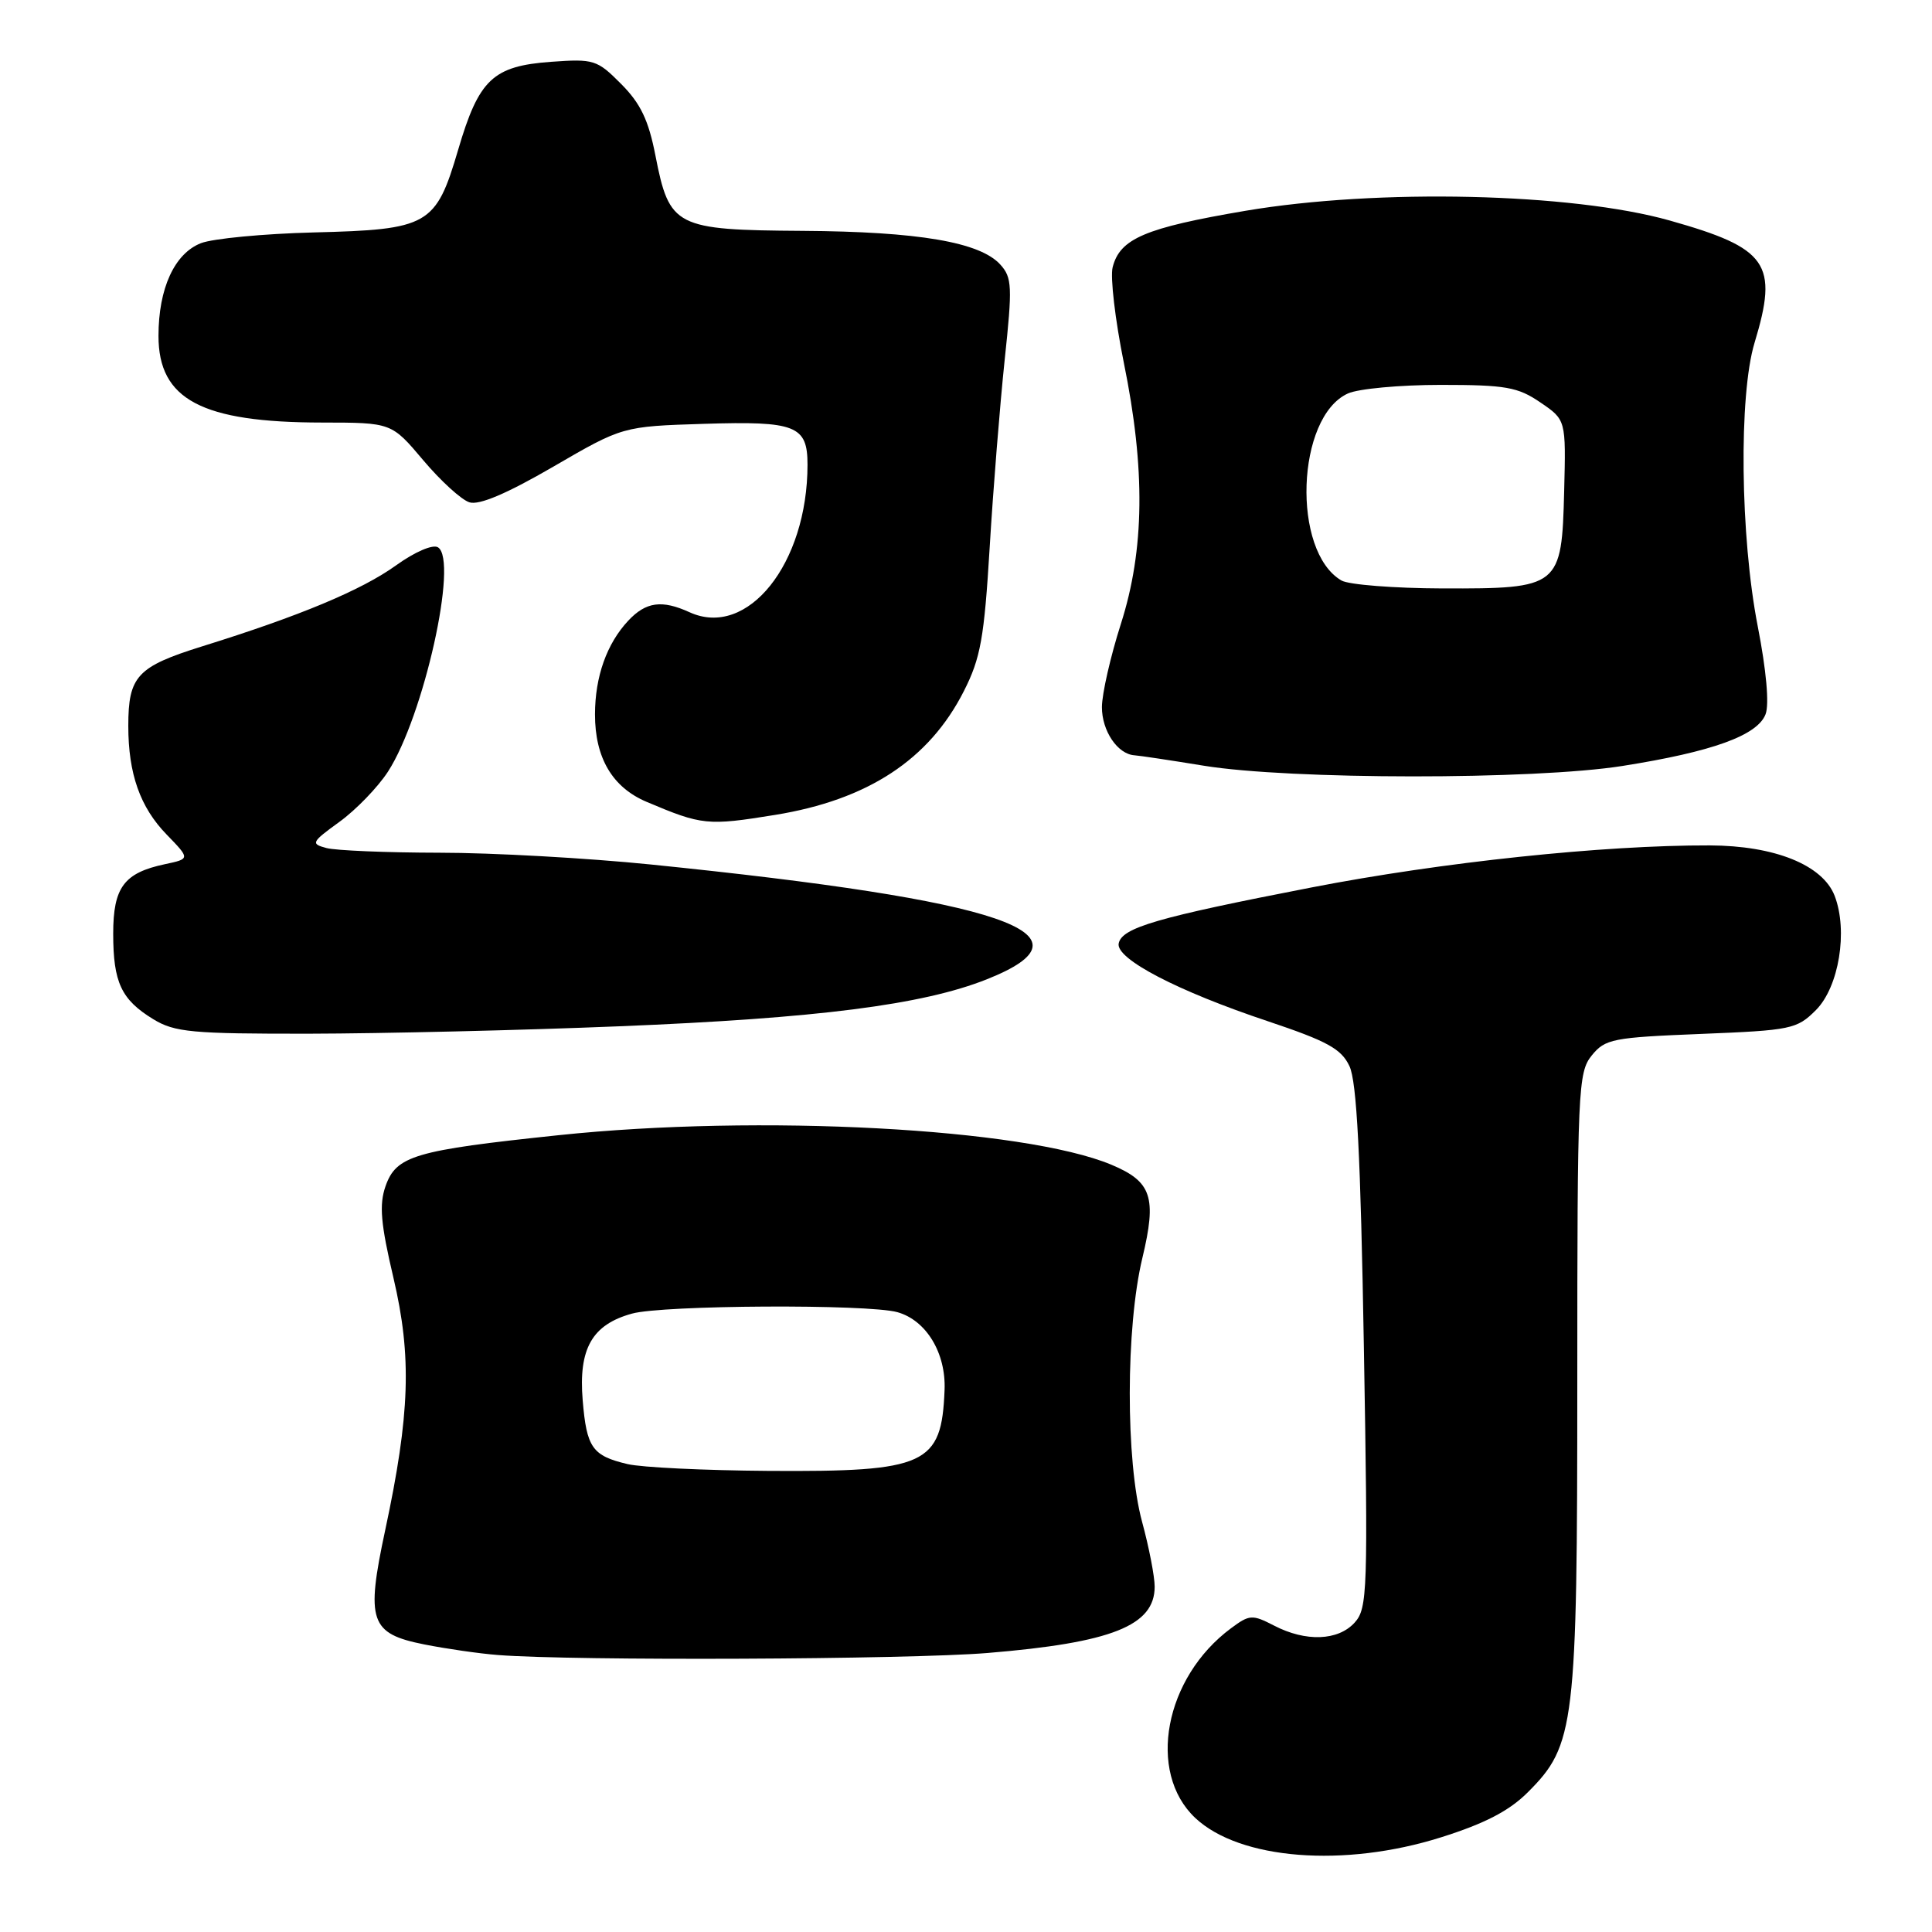 <?xml version="1.0" encoding="UTF-8" standalone="no"?>
<!DOCTYPE svg PUBLIC "-//W3C//DTD SVG 1.1//EN" "http://www.w3.org/Graphics/SVG/1.1/DTD/svg11.dtd" >
<svg xmlns="http://www.w3.org/2000/svg" xmlns:xlink="http://www.w3.org/1999/xlink" version="1.1" viewBox="0 0 256 256">
 <g >
 <path fill="currentColor"
d=" M 190.96 243.45 C 196.77 241.62 200.00 239.94 202.47 237.46 C 208.69 231.24 209.00 228.65 209.00 182.93 C 209.00 144.34 209.10 142.10 210.91 139.86 C 212.69 137.66 213.69 137.47 225.39 137.00 C 237.35 136.52 238.09 136.37 240.62 133.84 C 243.67 130.78 244.89 123.35 243.10 118.70 C 241.51 114.61 235.16 112.05 226.53 112.02 C 212.44 111.98 191.04 114.24 173.79 117.59 C 153.28 121.57 148.64 122.92 148.23 125.02 C 147.84 127.06 156.02 131.32 168.00 135.32 C 175.87 137.96 177.73 138.97 178.81 141.27 C 179.78 143.31 180.29 153.15 180.72 178.52 C 181.28 210.88 181.20 213.12 179.50 215.00 C 177.31 217.42 173.02 217.58 168.82 215.40 C 165.93 213.91 165.57 213.93 163.12 215.75 C 154.30 222.28 151.94 234.83 158.38 240.89 C 164.27 246.42 178.11 247.51 190.96 243.45 Z  M 130.85 219.03 C 147.32 217.67 153.00 215.41 153.00 210.24 C 153.00 208.89 152.25 205.02 151.33 201.64 C 149.14 193.56 149.16 175.88 151.37 166.69 C 153.30 158.63 152.61 156.57 147.26 154.33 C 135.67 149.49 100.61 147.62 74.00 150.42 C 54.89 152.43 52.50 153.14 51.08 157.19 C 50.23 159.64 50.44 162.14 52.14 169.35 C 54.58 179.75 54.33 187.39 51.04 202.76 C 48.46 214.81 49.03 216.46 56.19 217.89 C 59.11 218.47 63.52 219.11 66.00 219.30 C 76.10 220.09 120.27 219.90 130.85 219.03 Z  M 82.00 135.99 C 108.26 134.93 122.24 133.15 130.74 129.77 C 145.99 123.72 133.11 119.32 86.24 114.55 C 77.85 113.70 65.25 112.99 58.24 112.99 C 51.23 112.98 44.49 112.70 43.26 112.37 C 41.15 111.81 41.25 111.60 44.99 108.89 C 47.17 107.31 50.06 104.32 51.40 102.26 C 56.14 94.95 60.77 74.21 58.03 72.52 C 57.35 72.10 54.97 73.12 52.47 74.92 C 47.89 78.21 39.72 81.62 26.77 85.65 C 18.17 88.34 17.00 89.59 17.00 96.19 C 17.00 102.52 18.56 106.96 22.08 110.58 C 25.20 113.80 25.20 113.80 21.85 114.51 C 16.43 115.66 15.00 117.58 15.00 123.72 C 15.00 130.18 16.07 132.46 20.31 135.05 C 23.15 136.78 25.41 136.99 41.00 136.97 C 50.62 136.95 69.07 136.52 82.00 135.99 Z  M 102.70 107.98 C 114.98 105.99 123.11 100.66 127.71 91.59 C 129.94 87.20 130.41 84.57 131.14 72.50 C 131.60 64.80 132.50 53.65 133.12 47.73 C 134.16 37.97 134.11 36.78 132.55 35.06 C 129.86 32.08 121.69 30.69 106.35 30.59 C 89.48 30.48 88.70 30.09 86.85 20.62 C 85.94 15.93 84.88 13.71 82.31 11.13 C 79.12 7.92 78.69 7.78 73.02 8.19 C 65.31 8.75 63.45 10.51 60.71 19.84 C 57.75 29.88 56.82 30.42 41.54 30.80 C 34.92 30.97 28.21 31.61 26.63 32.22 C 23.12 33.59 21.00 38.22 21.00 44.51 C 21.00 52.95 26.73 55.98 42.69 55.99 C 51.88 56.00 51.88 56.00 56.08 60.98 C 58.38 63.71 61.14 66.23 62.20 66.56 C 63.49 66.97 67.16 65.41 73.31 61.84 C 82.50 56.50 82.50 56.50 93.29 56.16 C 105.46 55.78 107.00 56.39 107.00 61.57 C 107.00 74.69 99.06 84.63 91.38 81.13 C 87.70 79.45 85.59 79.74 83.24 82.25 C 80.40 85.29 78.85 89.65 78.84 94.64 C 78.83 100.41 81.14 104.33 85.68 106.25 C 93.03 109.36 93.75 109.43 102.70 107.98 Z  M 215.00 101.49 C 226.90 99.61 232.88 97.45 233.95 94.63 C 234.45 93.31 234.05 88.82 232.91 82.99 C 230.59 71.10 230.38 52.37 232.49 45.41 C 235.67 34.92 234.26 32.89 221.25 29.22 C 208.27 25.56 182.52 24.97 165.04 27.93 C 151.74 30.19 148.39 31.61 147.43 35.42 C 147.10 36.74 147.77 42.42 148.91 48.05 C 151.79 62.15 151.67 72.84 148.51 82.71 C 147.14 87.00 146.02 91.93 146.01 93.68 C 146.00 96.84 148.08 99.93 150.32 100.08 C 150.97 100.12 155.10 100.74 159.50 101.46 C 170.96 103.33 203.26 103.35 215.00 101.49 Z  M 83.16 194.00 C 78.48 192.90 77.73 191.83 77.21 185.55 C 76.64 178.70 78.45 175.52 83.74 174.06 C 87.83 172.92 115.00 172.78 118.91 173.87 C 122.73 174.94 125.36 179.28 125.16 184.18 C 124.77 194.11 122.75 195.04 101.78 194.90 C 93.38 194.84 85.00 194.44 83.16 194.00 Z  M 177.75 76.92 C 171.14 73.07 171.75 55.26 178.60 52.14 C 179.97 51.51 185.51 51.00 190.90 51.00 C 199.50 51.00 201.12 51.28 204.10 53.32 C 207.50 55.63 207.50 55.63 207.26 65.07 C 206.94 77.80 206.68 78.01 191.14 77.97 C 184.74 77.95 178.71 77.48 177.75 76.92 Z "/>
</g>
</svg>